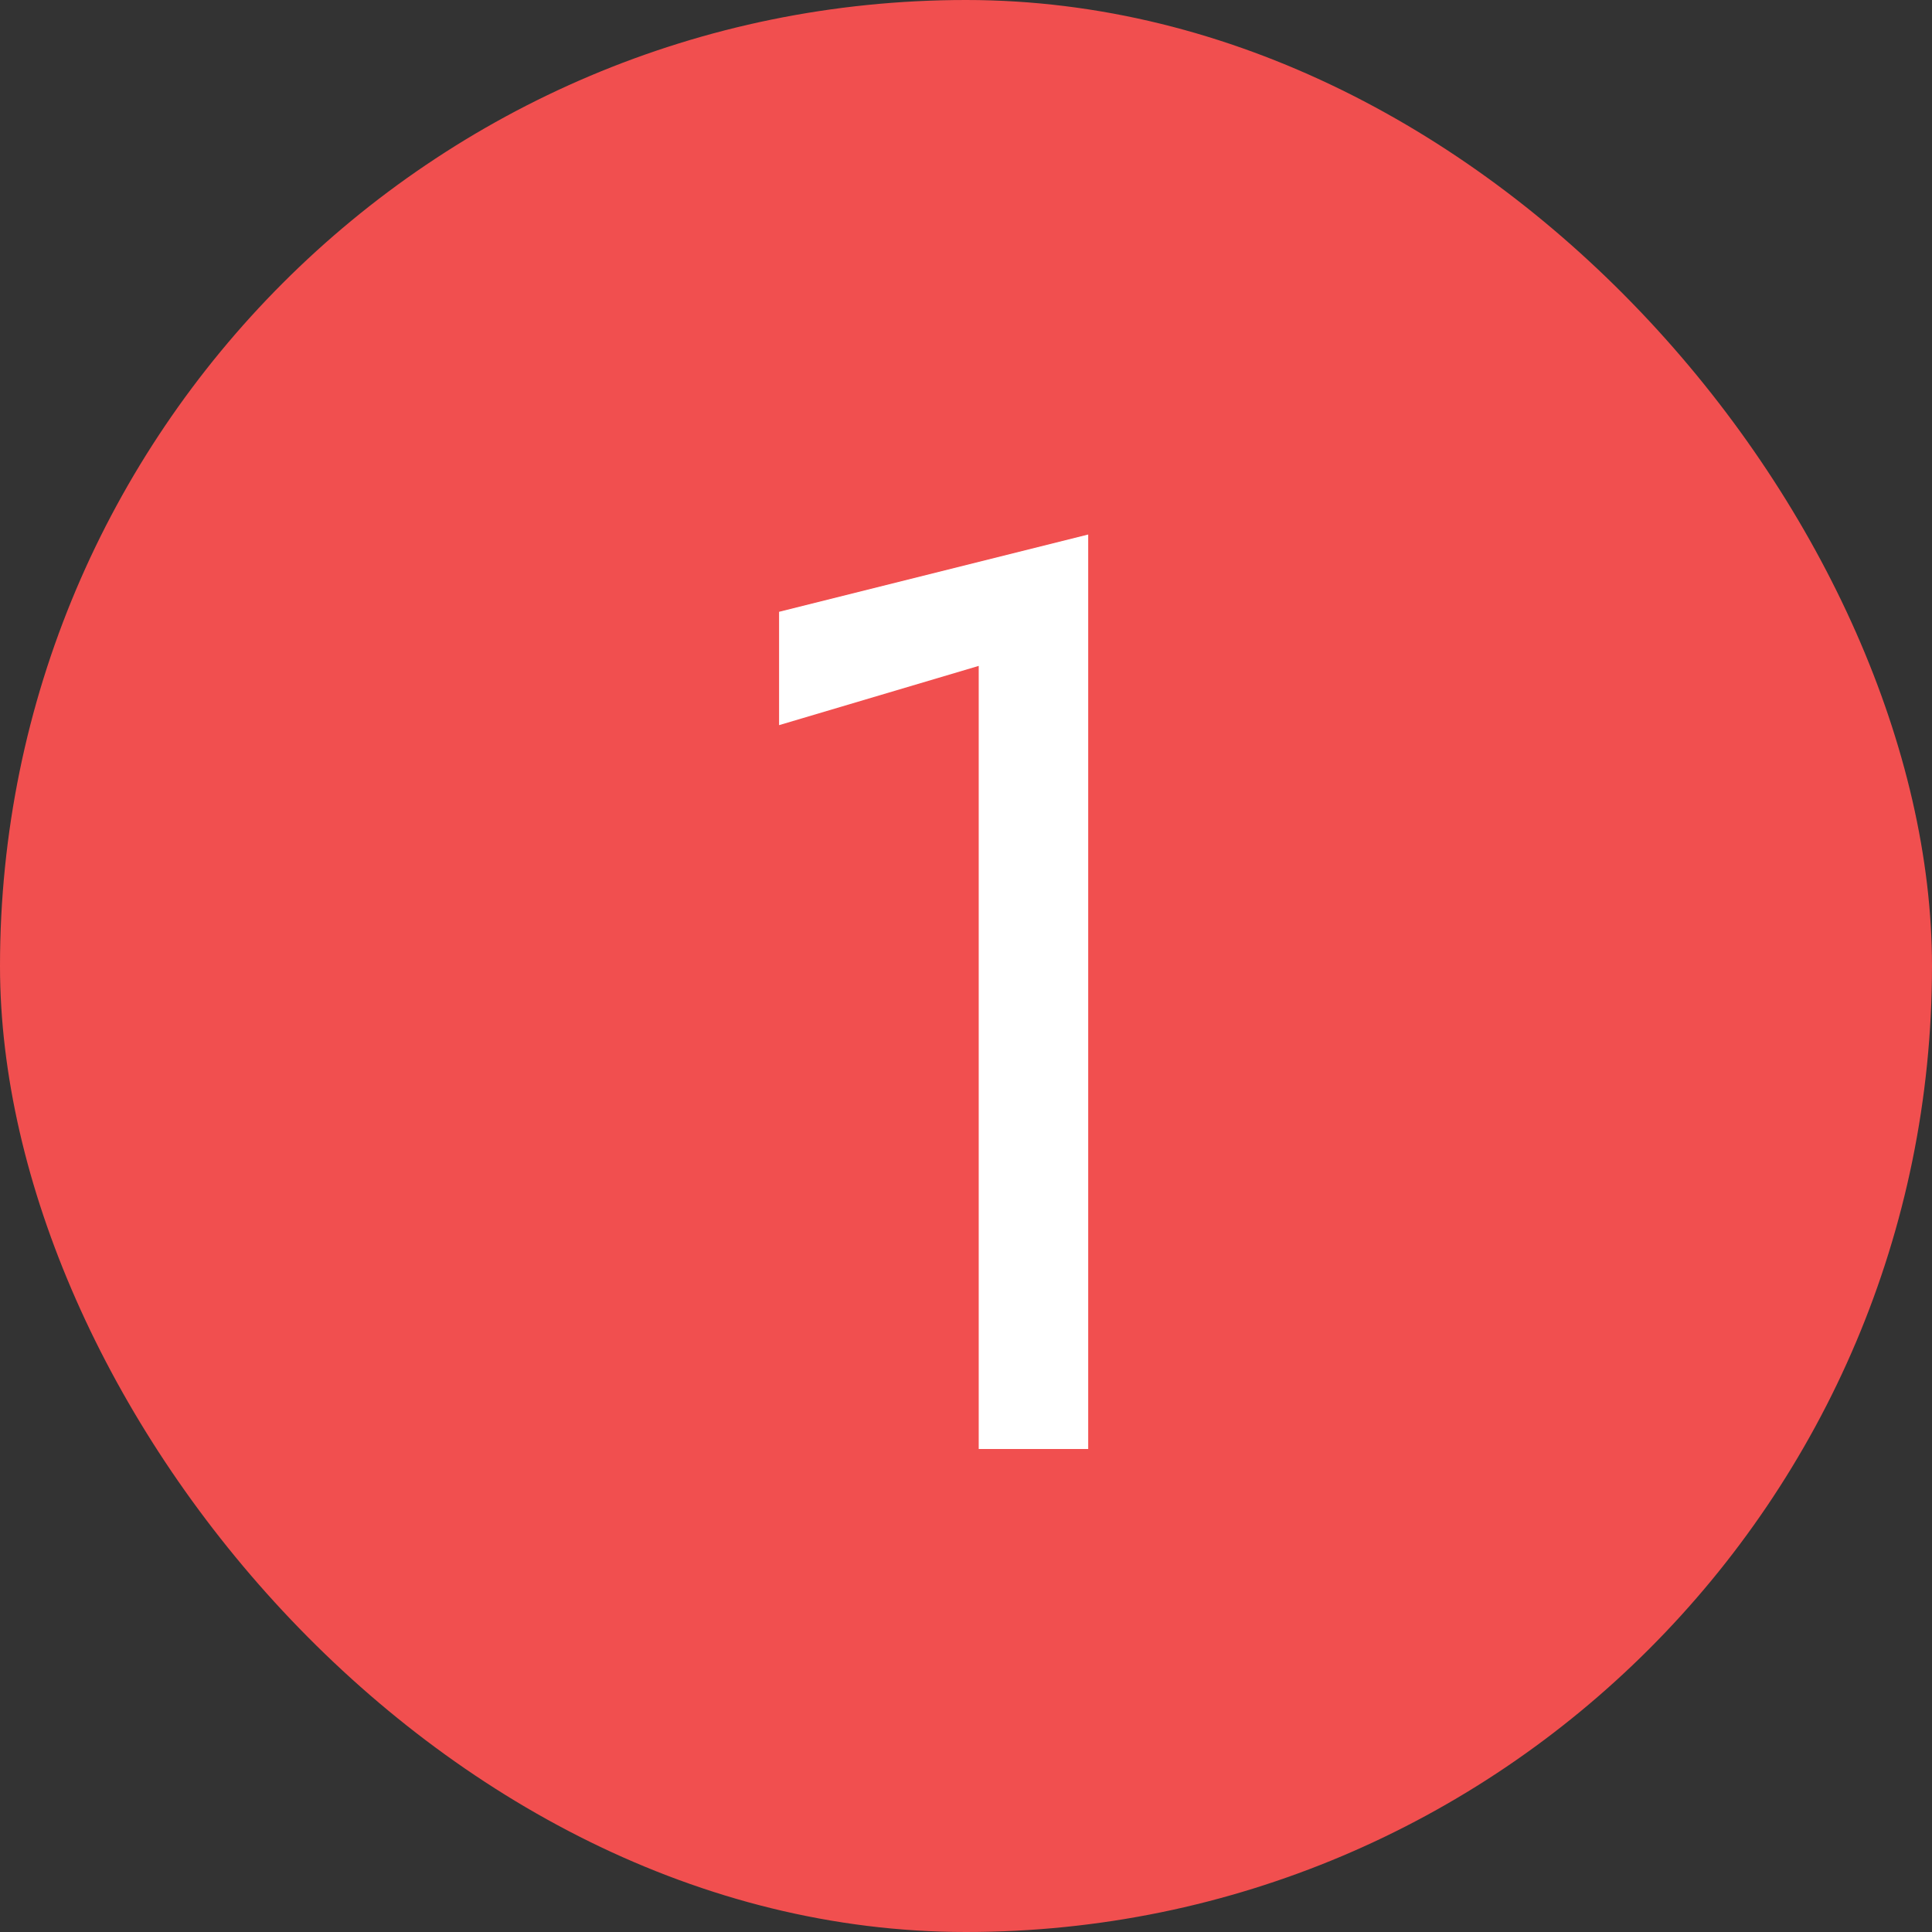 <svg width="12" height="12" viewBox="0 0 12 12" fill="none" xmlns="http://www.w3.org/2000/svg">
<rect x="0" y="0" width="12" height="12" fill="#333333" stroke="none"/>
<rect width="12" height="12" rx="6" fill="#F14F4F"/>
<path d="M4.839 4.504V3.8L6.759 3.32V9H6.079V4.136L4.839 4.504Z" fill="white"/>
</svg>
